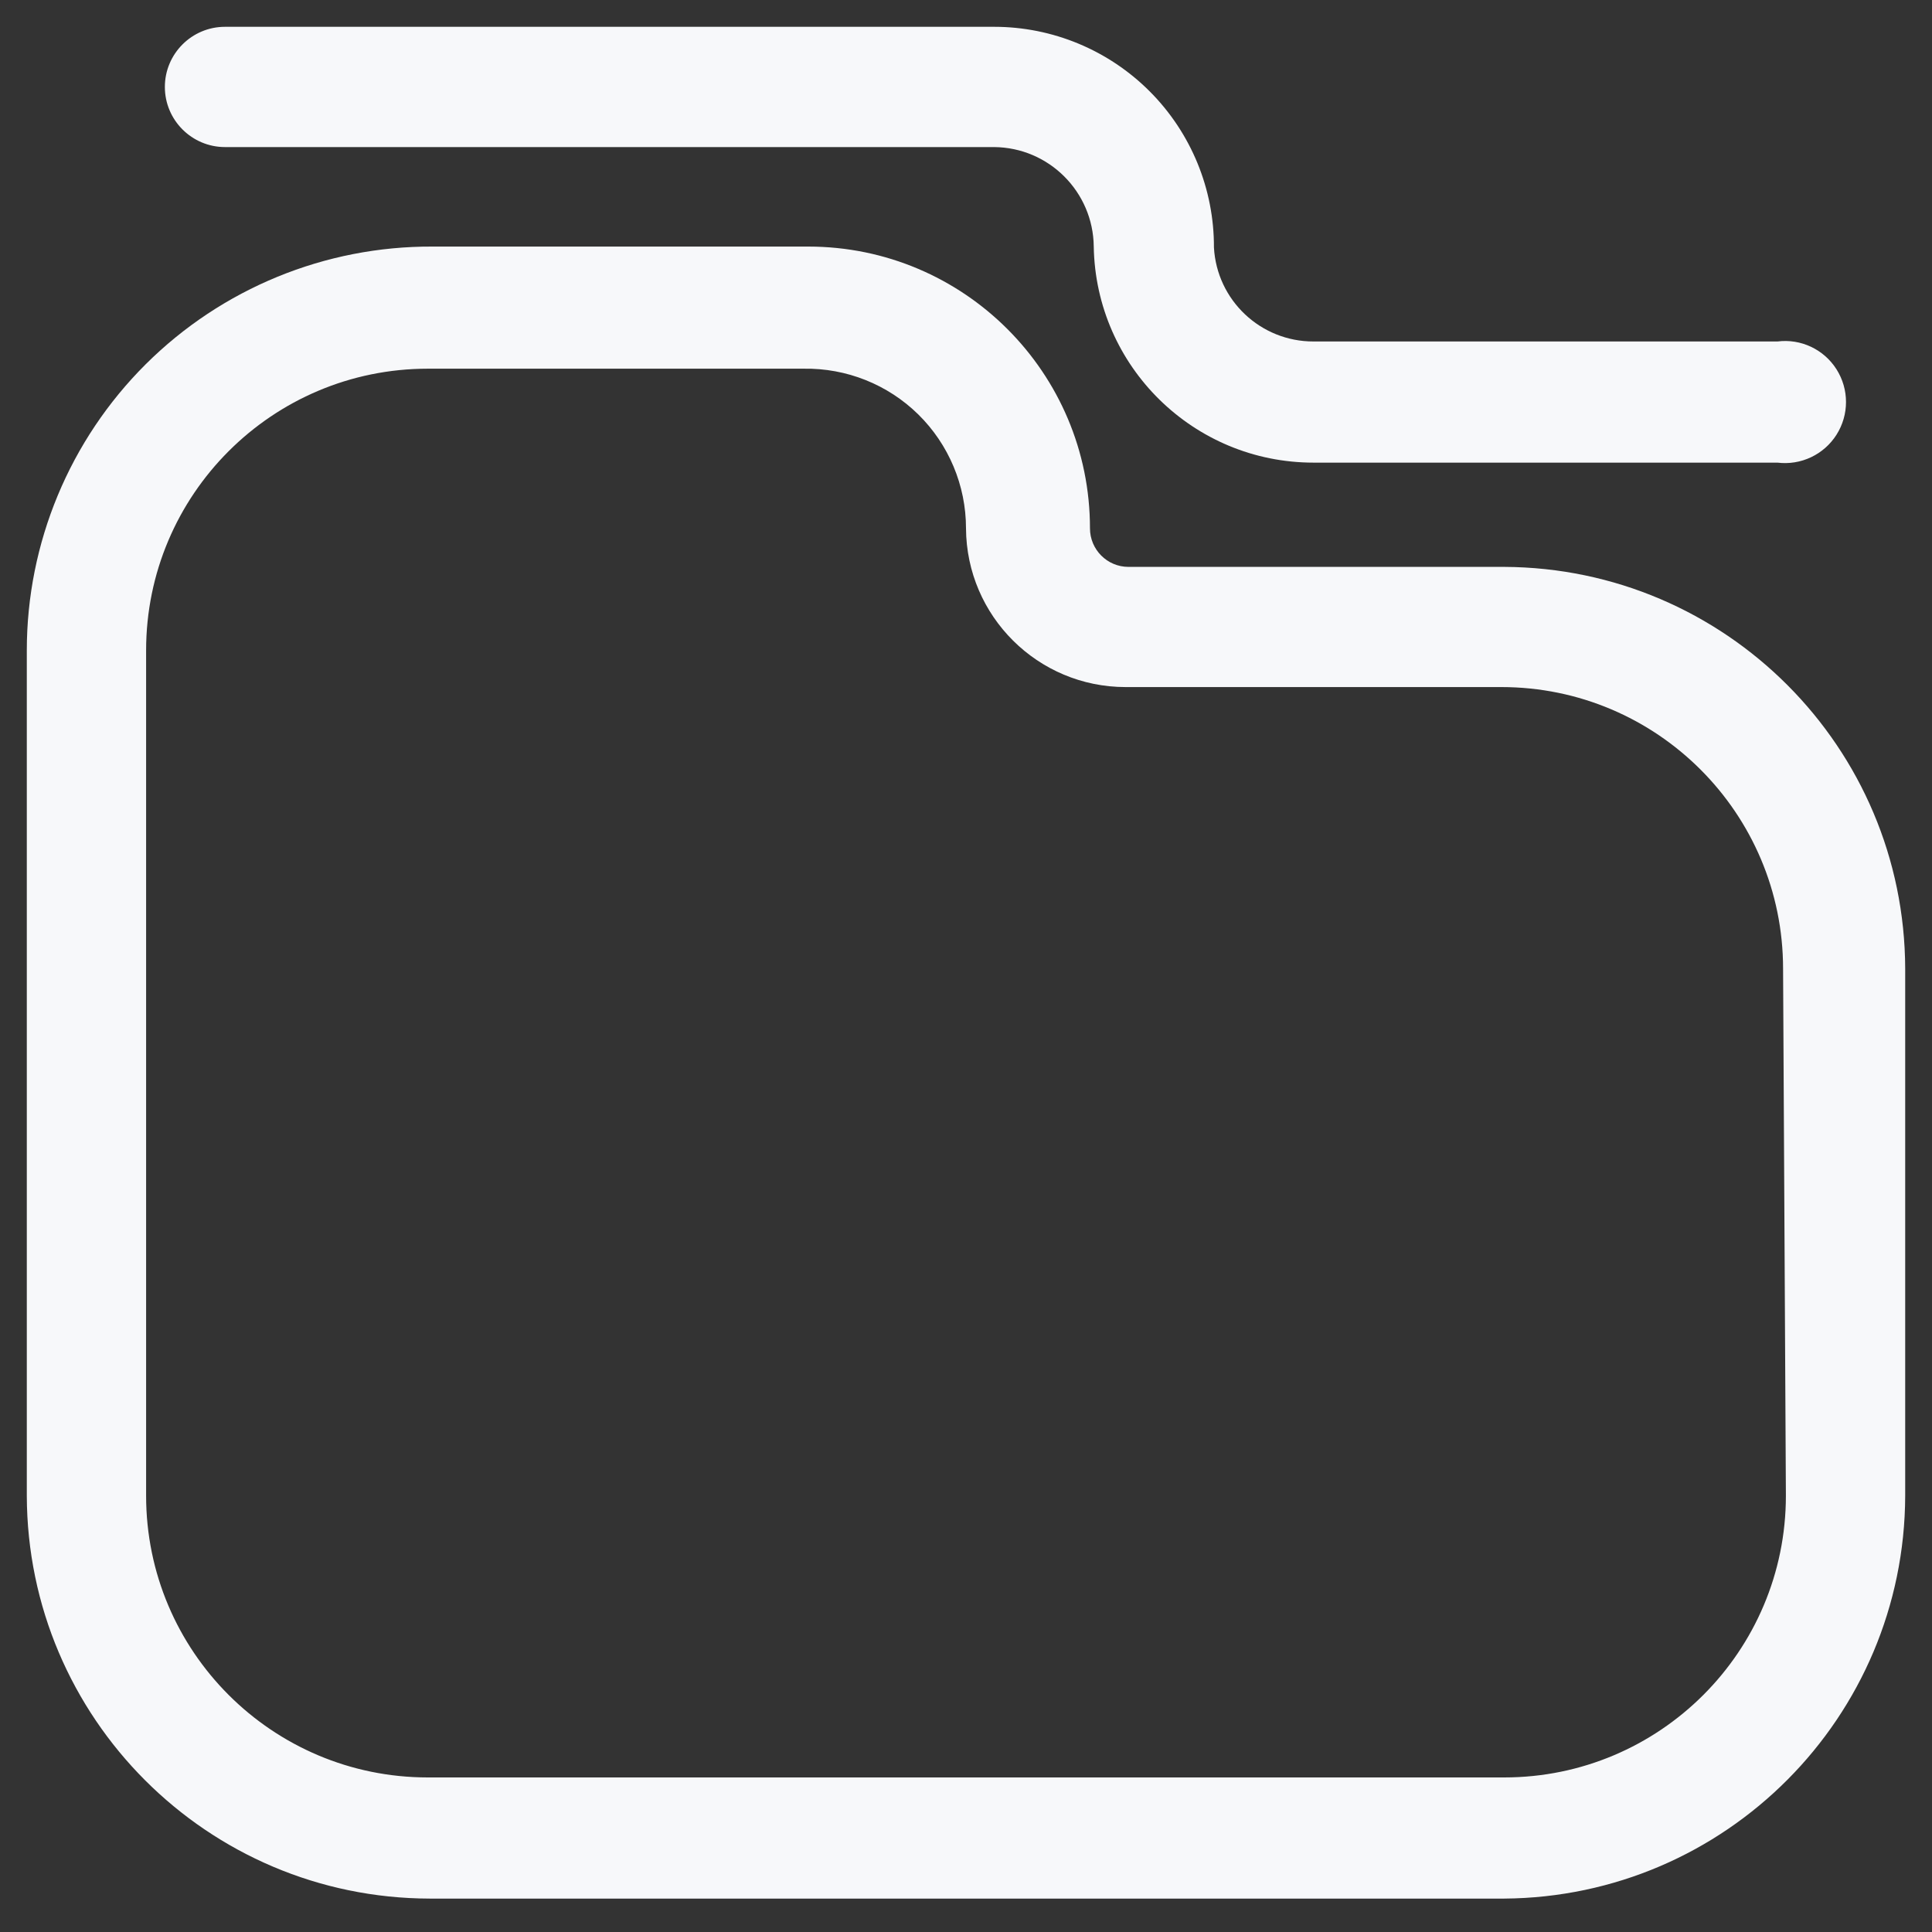 <svg width="24" height="24" viewBox="0 0 24 24" fill="none" xmlns="http://www.w3.org/2000/svg">
<rect x="0" y="0" width="24" height="24" fill="#333333" stroke="none"/>
<path d="M12.35 1.827H2.795C2.383 1.827 2.048 1.492 2.048 1.08C2.048 0.668 2.383 0.333 2.795 0.333H12.35C13.076 0.333 13.772 0.623 14.284 1.137C14.797 1.652 15.083 2.349 15.08 3.075C15.117 3.731 15.66 4.243 16.317 4.242H22.08C22.371 4.205 22.657 4.34 22.814 4.588C22.971 4.836 22.971 5.152 22.814 5.4C22.657 5.648 22.371 5.783 22.08 5.747H16.317C14.827 5.747 13.612 4.553 13.587 3.063C13.58 2.383 13.03 1.833 12.35 1.827Z" fill="#F7F8FA"/>
<path fill-rule="evenodd" clip-rule="evenodd" d="M18.685 7.042H14.018C13.754 7.042 13.54 6.827 13.54 6.563C13.54 4.63 11.973 3.063 10.04 3.063H5.373C4.039 3.057 2.757 3.583 1.811 4.524C0.865 5.466 0.333 6.745 0.333 8.08V18.58C0.34 21.341 2.577 23.579 5.338 23.585H18.685C21.437 23.566 23.66 21.332 23.667 18.58V12.035C23.66 9.284 21.436 7.054 18.685 7.042ZM22.185 18.58C22.185 20.513 20.618 22.08 18.685 22.08H5.315C3.382 22.08 1.815 20.513 1.815 18.58V8.08C1.815 6.147 3.382 4.58 5.315 4.58H9.982C10.514 4.571 11.027 4.775 11.407 5.148C11.786 5.521 12 6.031 12 6.563C12.006 7.654 12.893 8.535 13.983 8.535H18.65C20.583 8.535 22.15 10.102 22.15 12.035L22.185 18.58Z" fill="#F7F8FA"/>
</svg>

